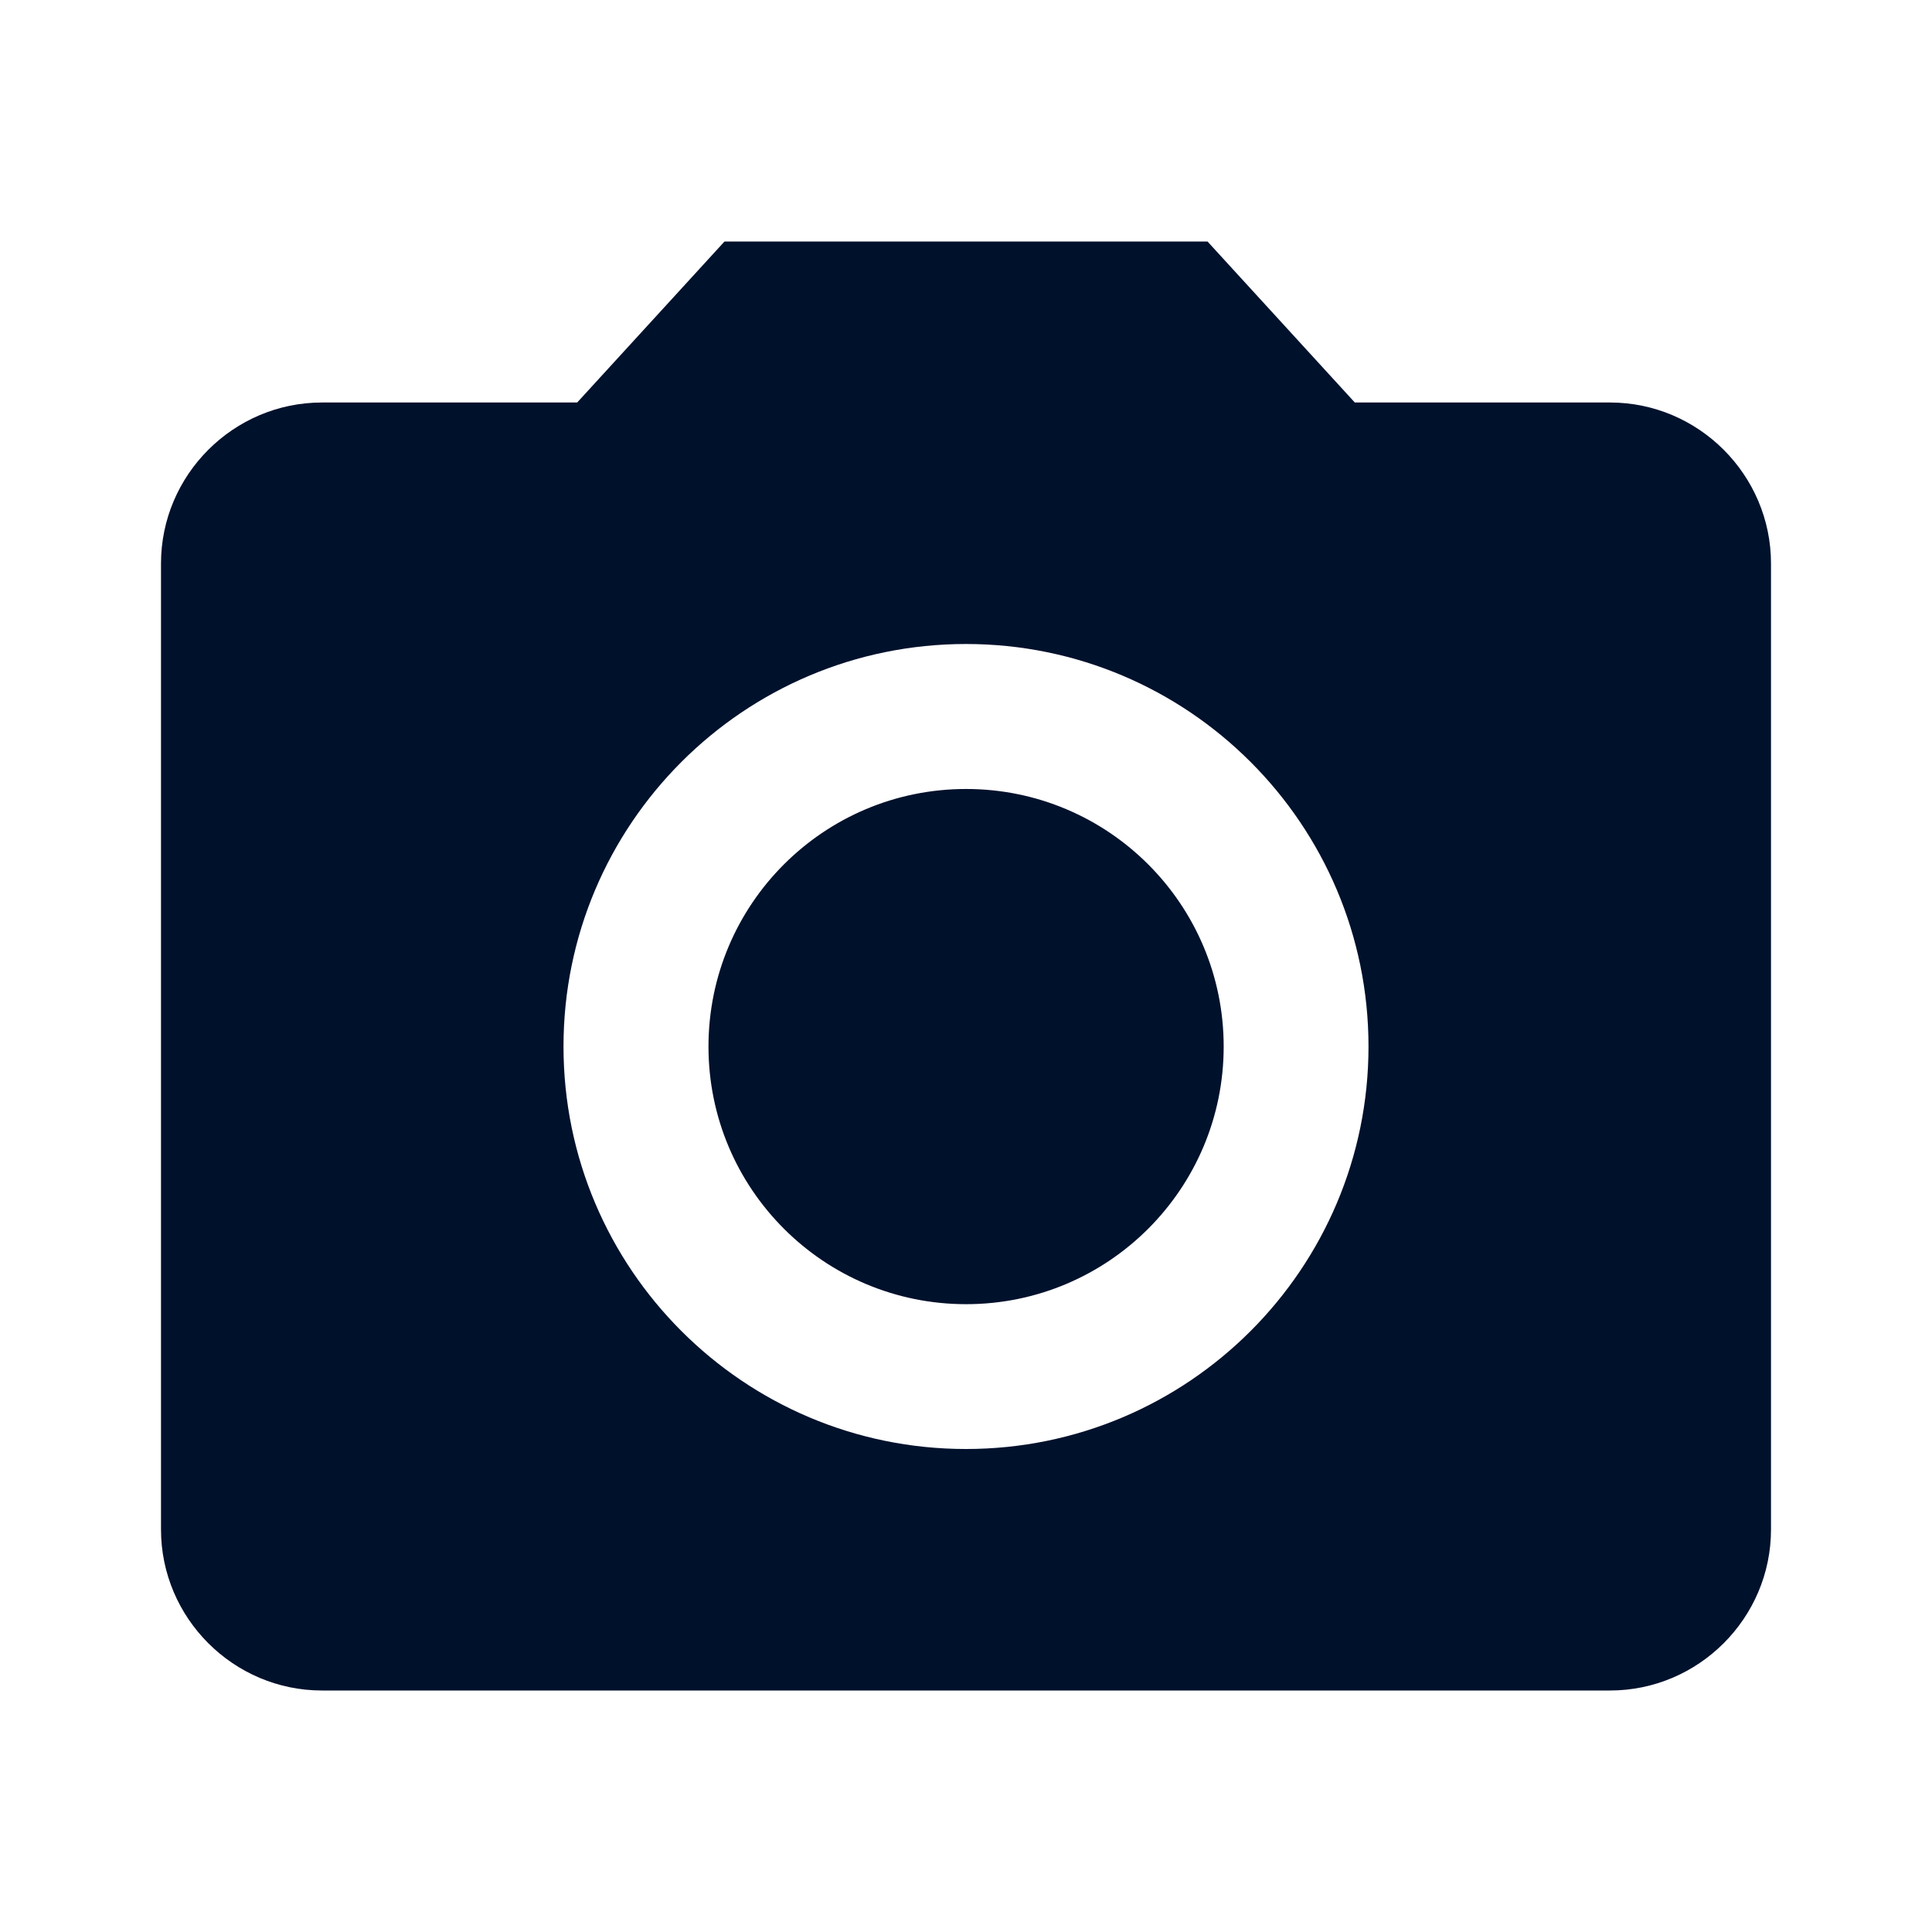 <svg width="24" height="24" viewBox="0 0 24 24" fill="none" xmlns="http://www.w3.org/2000/svg">
<path fill-rule="evenodd" clip-rule="evenodd" d="M7.17 5L9 3H15L16.83 5H20C21.1 5 22 5.9 22 7V19C22 20.1 21.1 21 20 21H4C2.9 21 2 20.1 2 19V7C2 5.9 2.9 5 4 5H7.17ZM7 13C7 15.76 9.24 18 12 18C14.76 18 17 15.76 17 13C17 10.24 14.76 8 12 8C9.24 8 7 10.24 7 13ZM15.201 13.001C15.201 14.768 13.768 16.201 12.001 16.201C10.233 16.201 8.801 14.768 8.801 13.001C8.801 11.233 10.233 9.801 12.001 9.801C13.768 9.801 15.201 11.233 15.201 13.001Z" fill="#00112C"/>
</svg>
